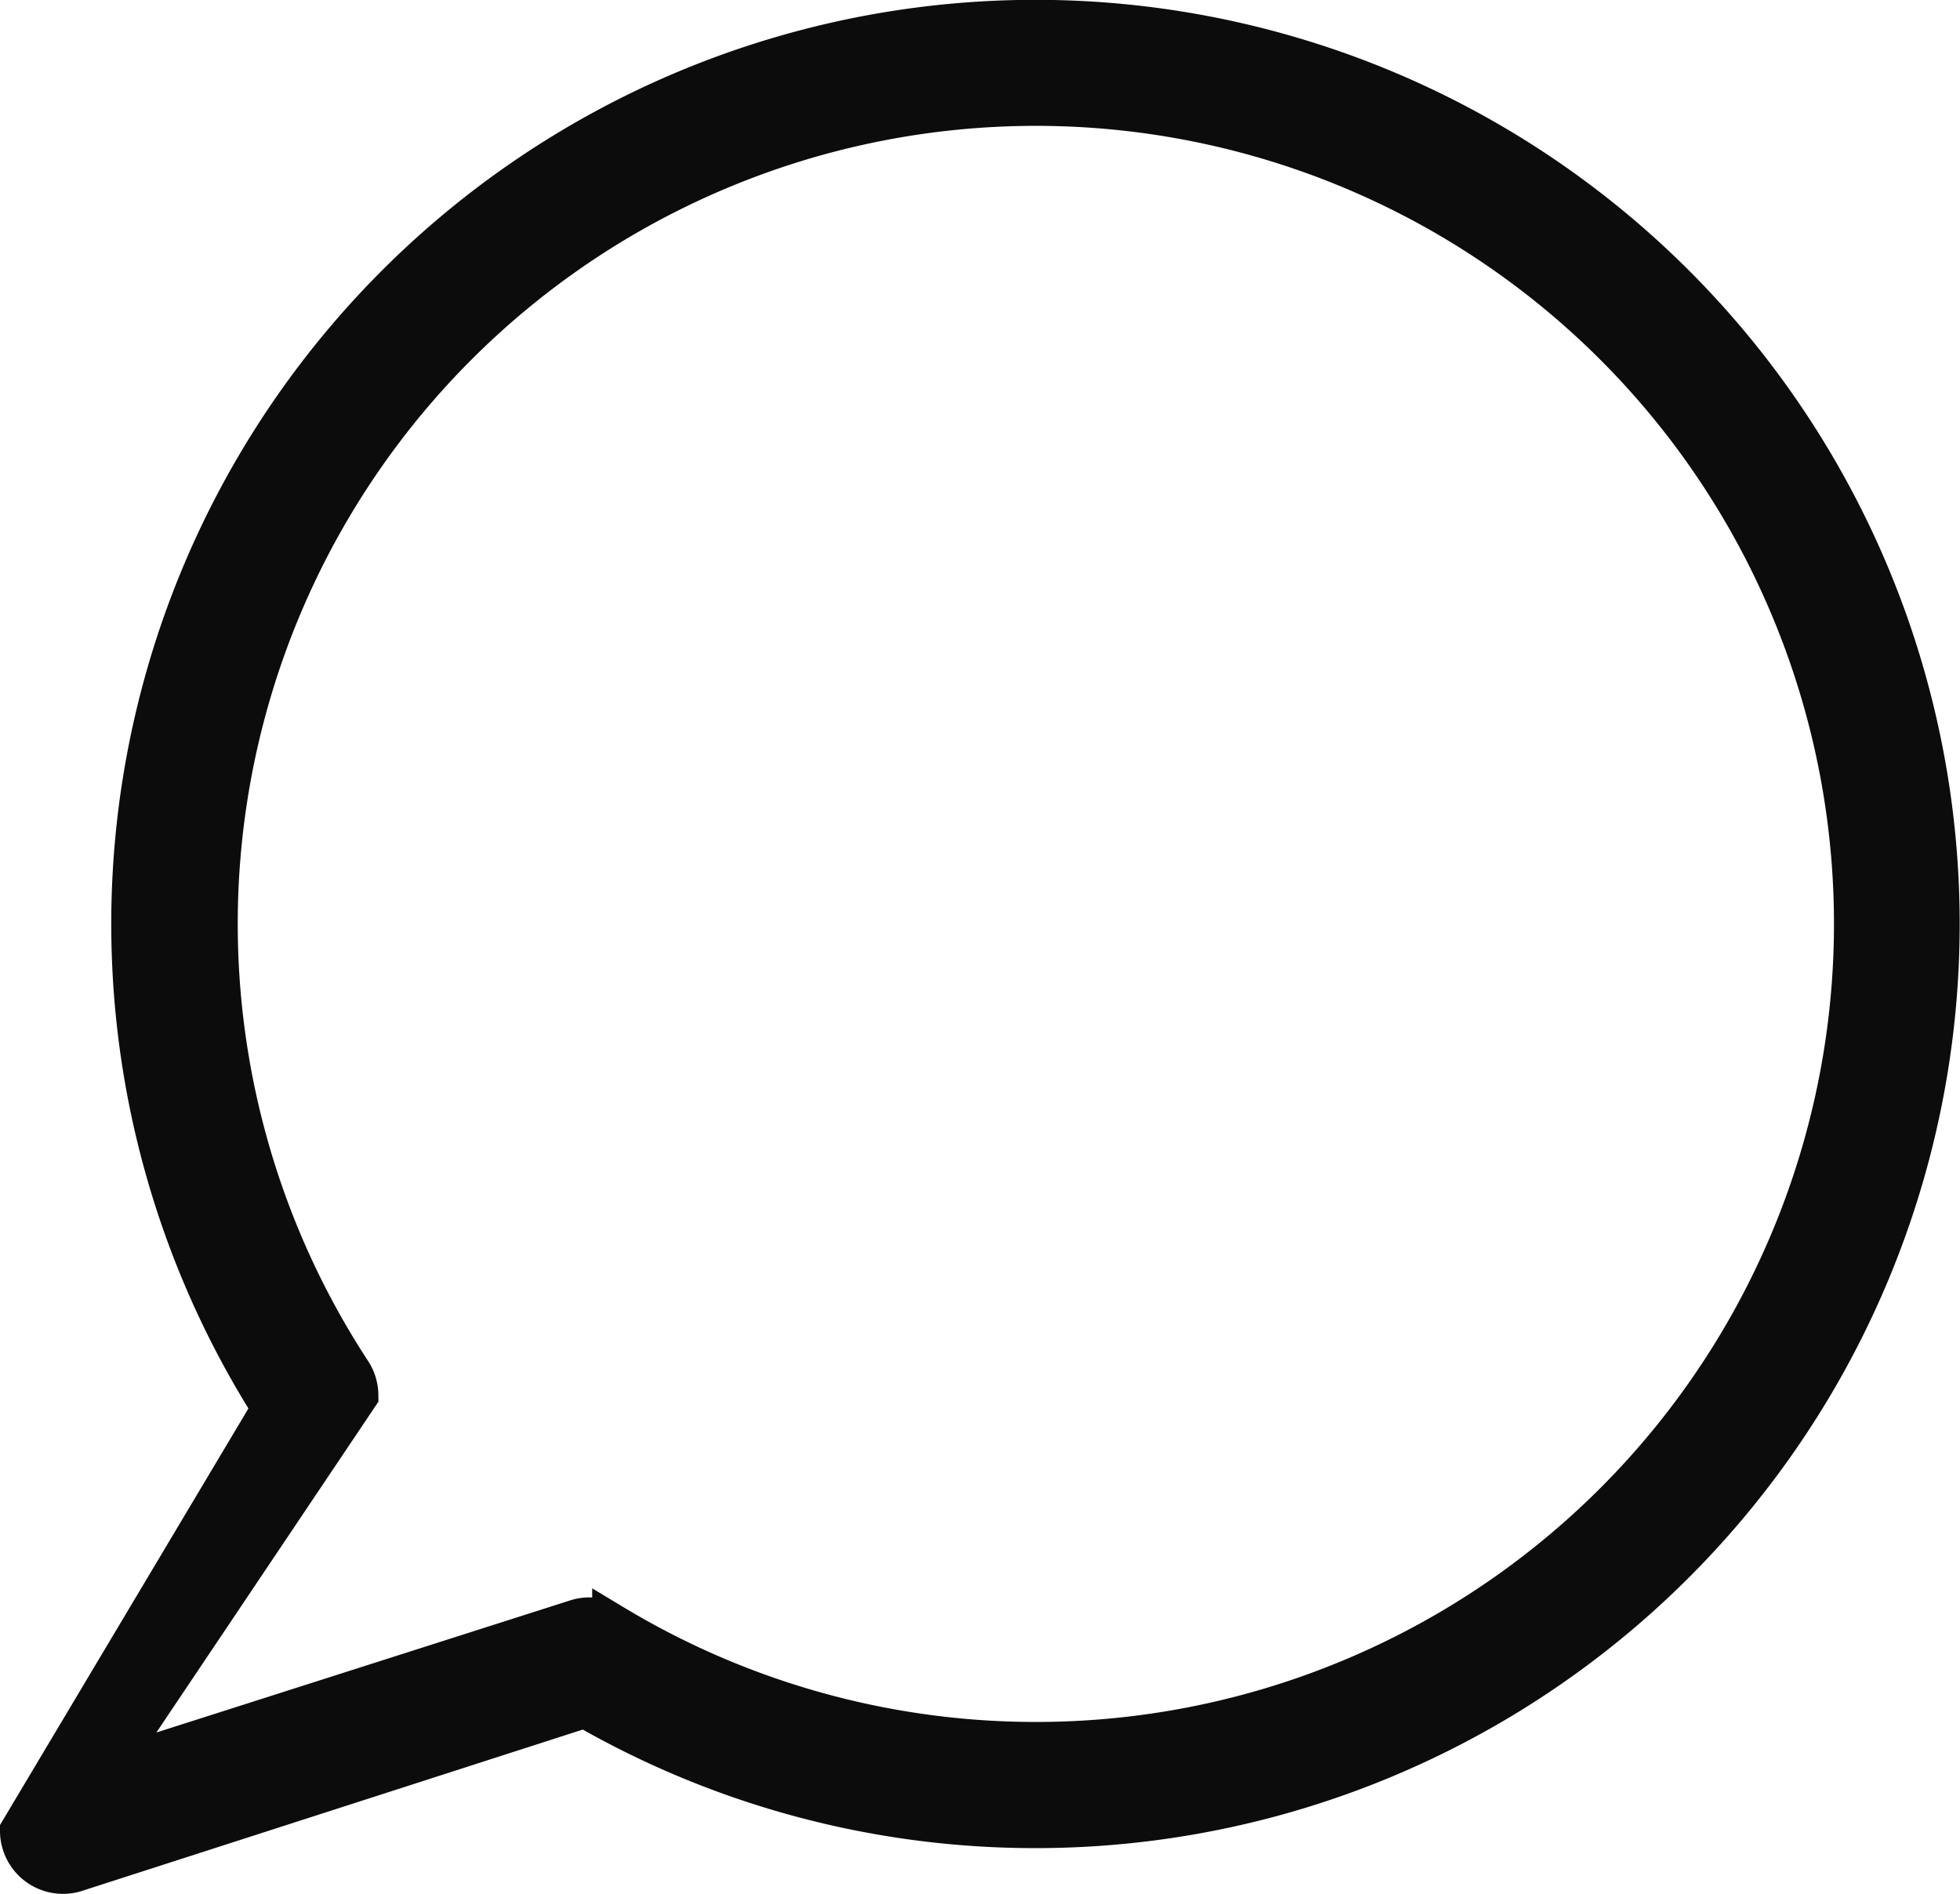 <svg xmlns="http://www.w3.org/2000/svg" width="23.33" height="22.549" viewBox="0 0 23.33 22.549">
  <path id="Tracciato_395" data-name="Tracciato 395" d="M16,26.75a10.725,10.725,0,0,1-5.365-1.433L4.589,27.265a.5.5,0,0,1-.669-.471l3-5.031A10.751,10.751,0,1,1,16,26.75Zm-5.031-2.4a9.75,9.75,0,1,0-3.136-3.026.508.508,0,0,1,.091.286l-3,4.47,5.6-1.788A.5.5,0,0,1,10.969,24.354Z" transform="translate(-3.67 -5)" fill="#0c0c0c" stroke="#0c0c0c" stroke-width="0.5"/>
</svg>
